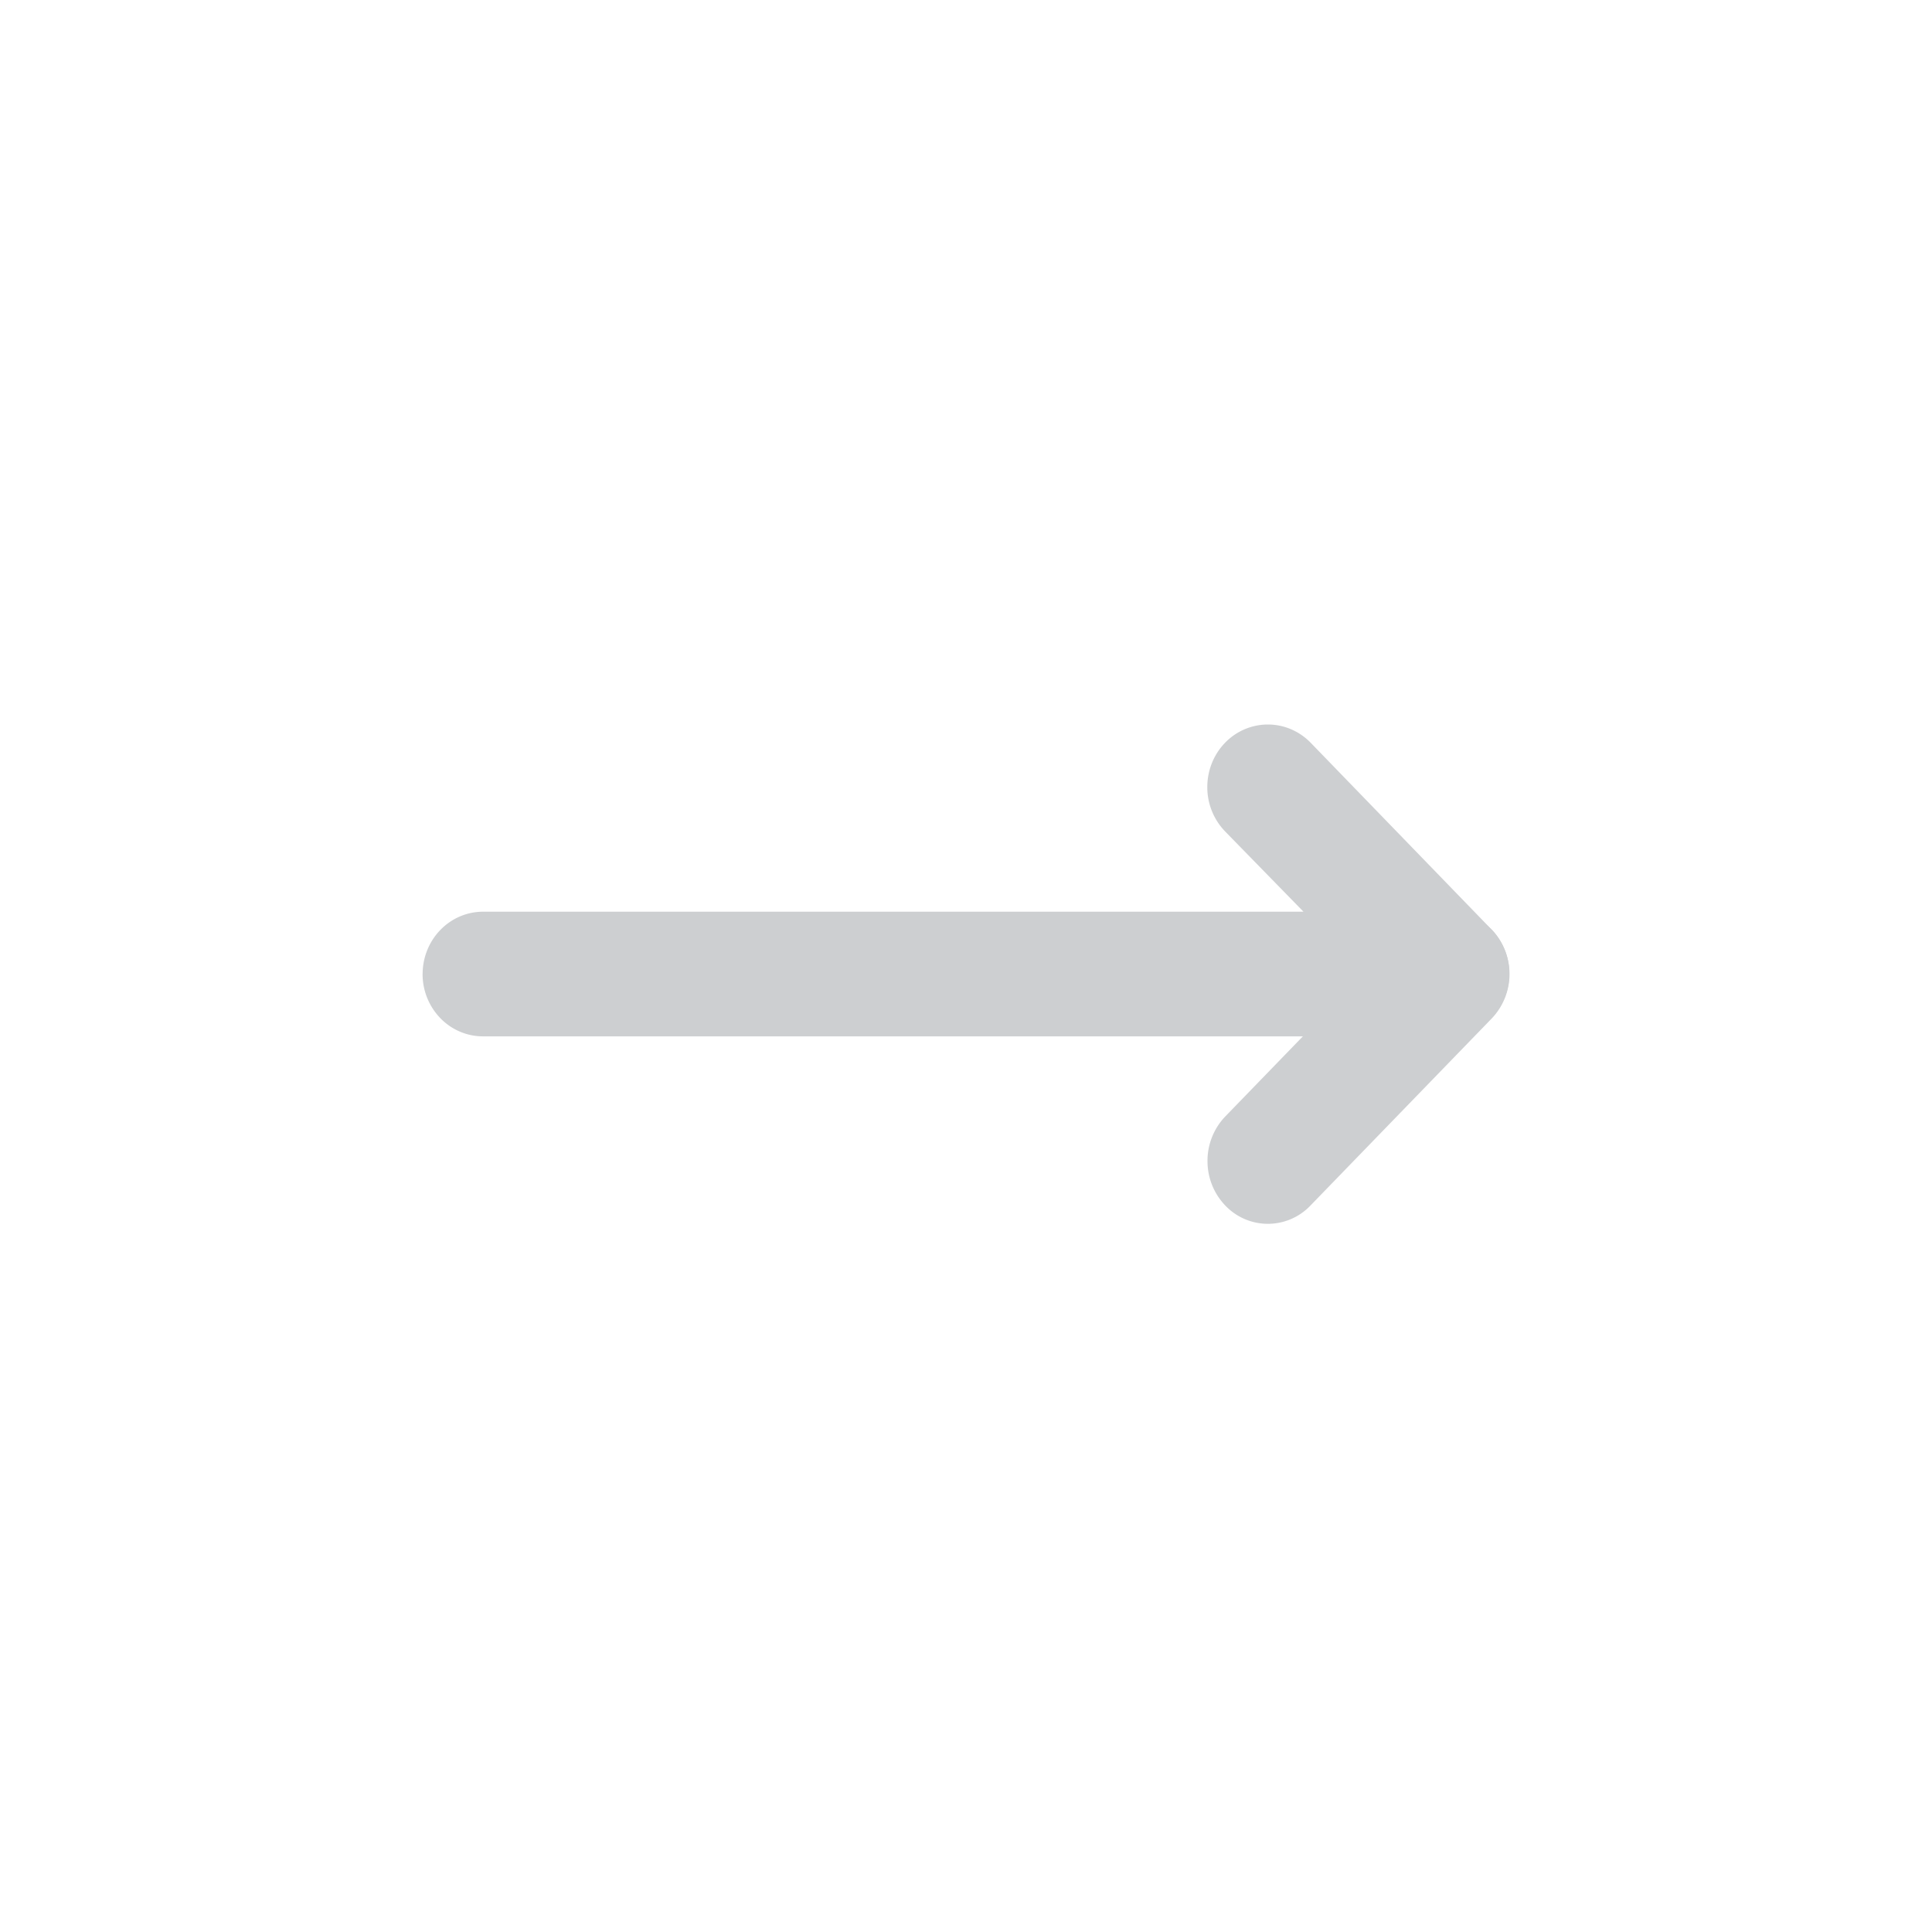 <svg width="48" height="48" fill="none" xmlns="http://www.w3.org/2000/svg"><path d="M10.5 24.2c0-.41.158-.805.44-1.095.28-.29.662-.454 1.06-.454h20.385l-1.95-1.997a1.58 1.58 0 0 1-.44-1.1c0-.412.158-.807.44-1.099A1.482 1.482 0 0 1 31.5 18c.4 0 .783.164 1.065.455l4.5 4.646c.208.217.35.494.406.794a1.596 1.596 0 0 1-.64 1.589c-.245.17-.535.263-.83.264H12c-.399 0-.78-.163-1.061-.453a1.574 1.574 0 0 1-.44-1.095Z" fill="#CDCFD1"/><path d="M30 28.845a1.591 1.591 0 0 1 .435-1.1l4.5-4.645a1.466 1.466 0 0 1 1.641-.337c.183.079.349.193.489.338a1.598 1.598 0 0 1 0 2.199l-4.5 4.644a1.46 1.46 0 0 1-2.13 0 1.592 1.592 0 0 1-.435-1.1Z" fill="#CDCFD1"/></svg>